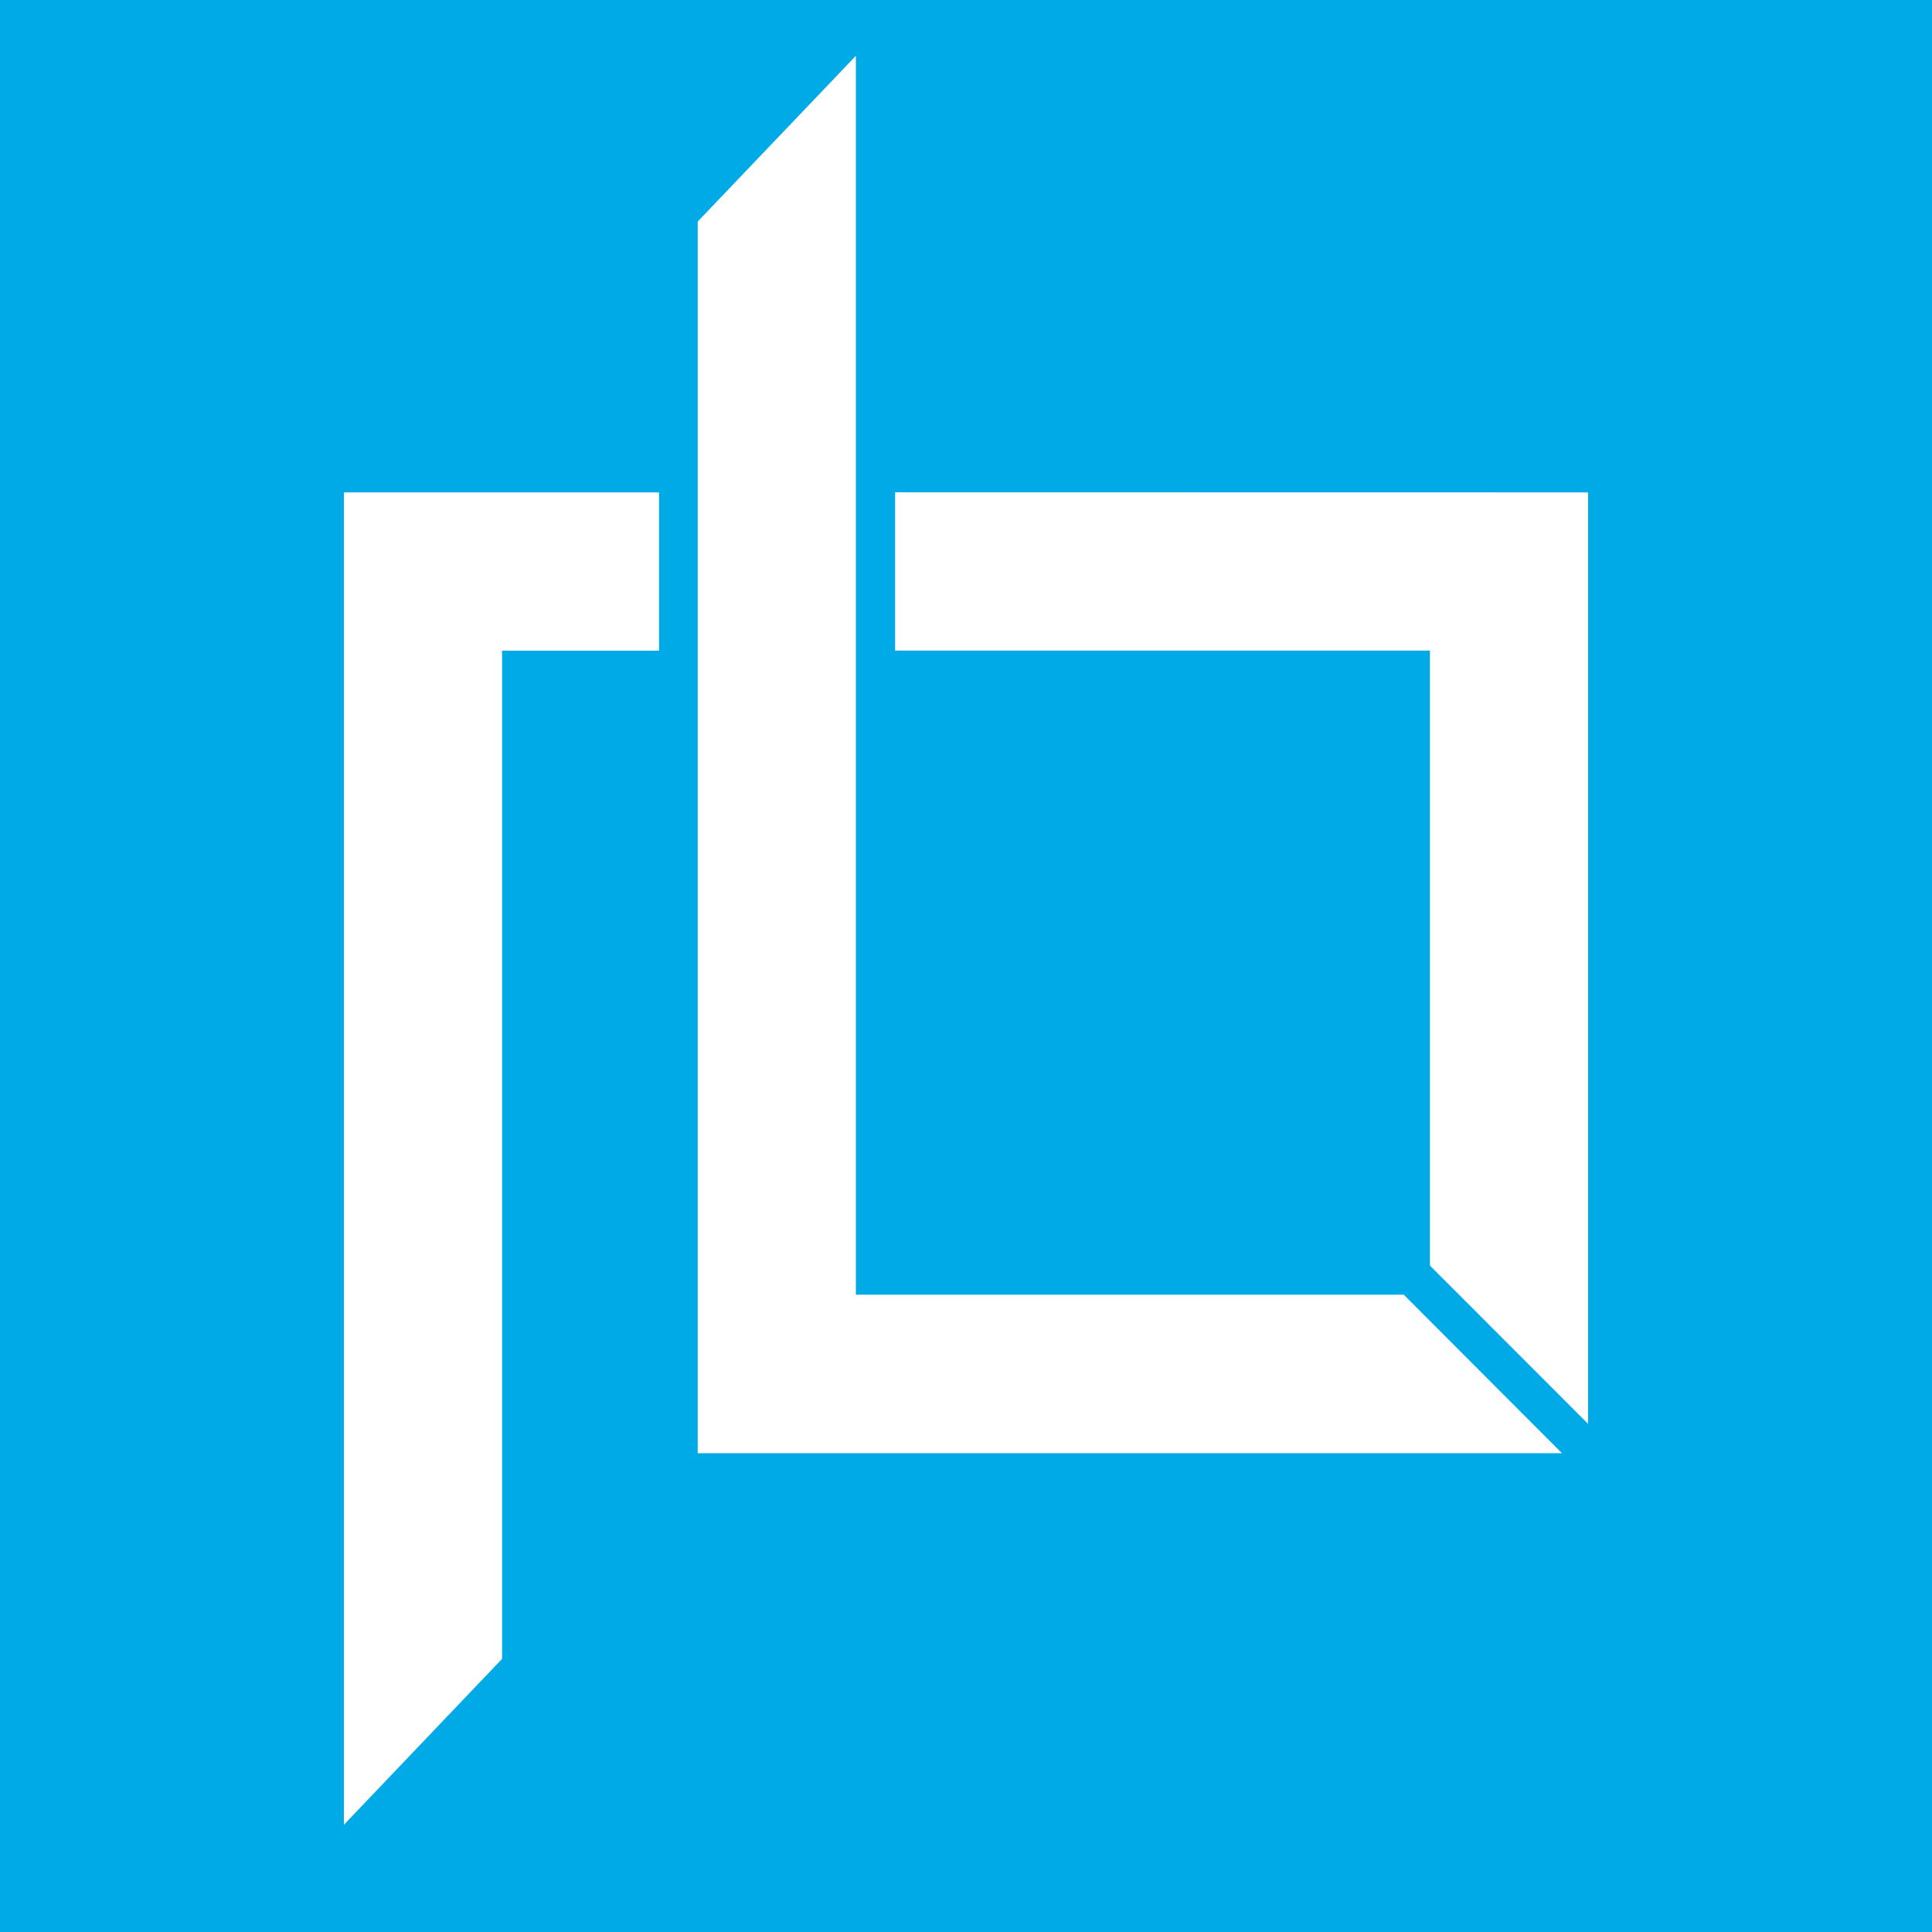 <svg id="Grupo_181" data-name="Grupo 181" xmlns="http://www.w3.org/2000/svg" width="16" height="16" viewBox="0 0 16 16">
  <rect id="Retângulo_3" data-name="Retângulo 3" width="16" height="16" transform="translate(0 0)" fill="#00aae7"/>
  <path id="Caminho_16" data-name="Caminho 16" d="M319.194,351.247h-4.537v-10.26l-1.31,1.373v10.2h7.158Z" transform="translate(-307.569 -340.525)" fill="#fff"/>
  <path id="Caminho_17" data-name="Caminho 17" d="M332.139,382.547v1.311h4.429v5.093l1.31,1.311v-7.714Z" transform="translate(-324.726 -378.47)" fill="#fff"/>
  <path id="Caminho_18" data-name="Caminho 18" d="M279.65,393.583l1.31-1.374v-8.349h1.3v-1.311H279.65Z" transform="translate(-276.802 -378.471)" fill="#fff"/>
</svg>
